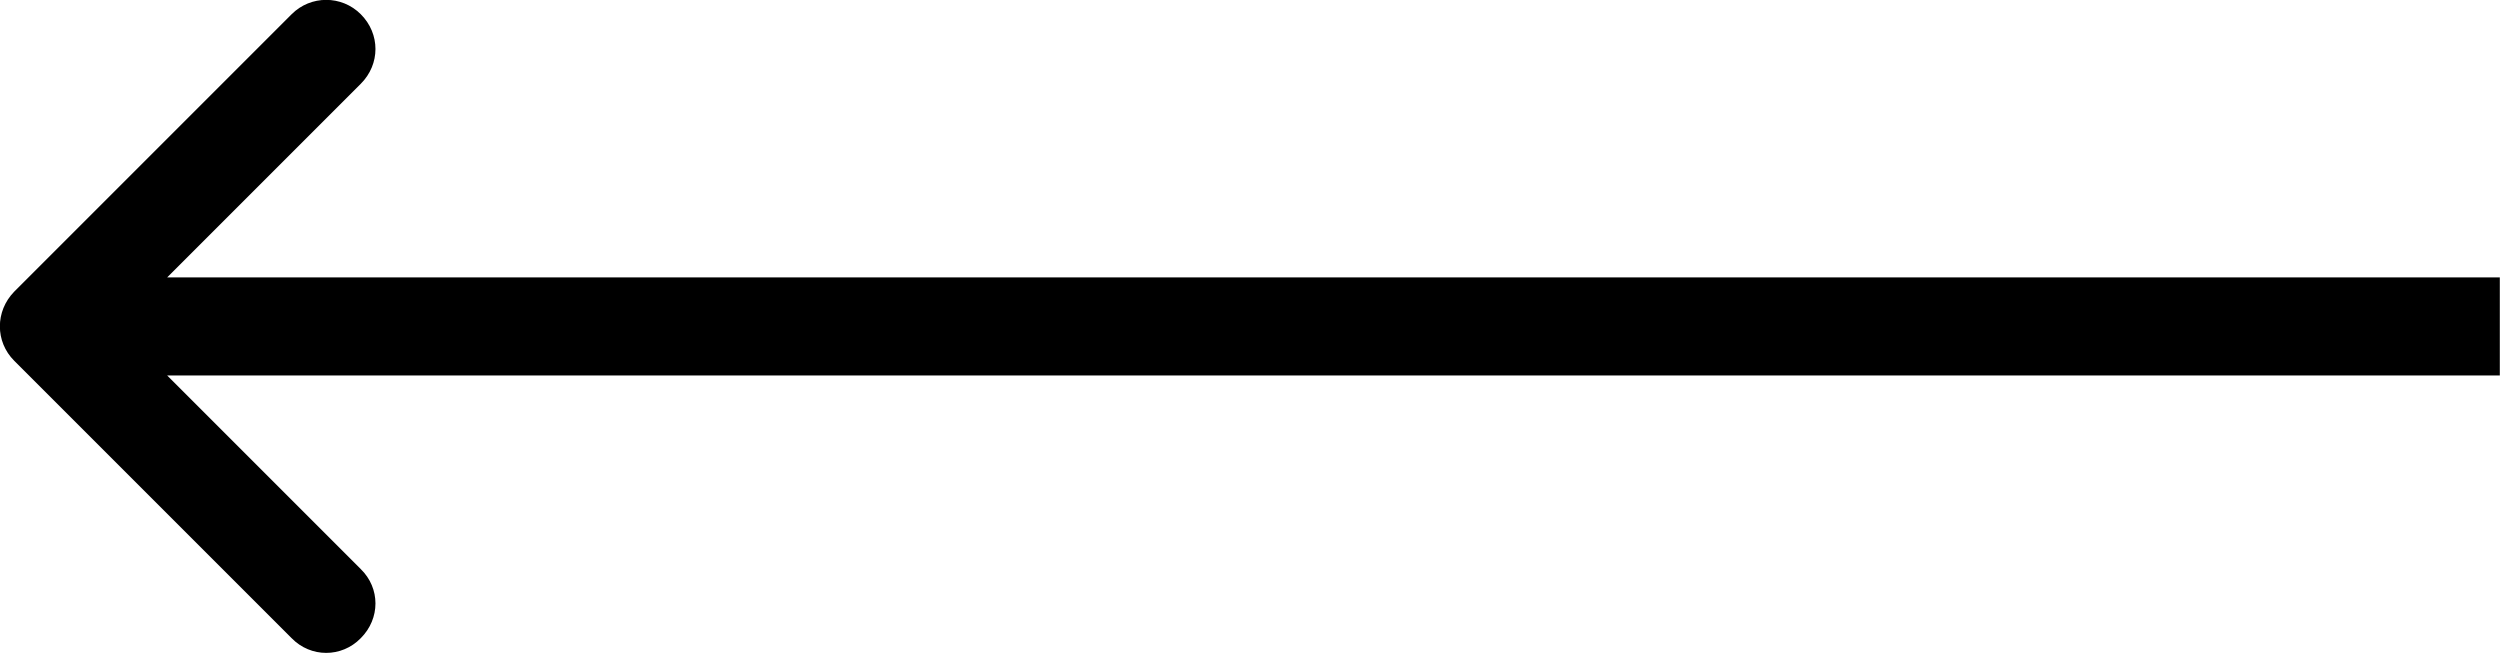 <svg width="51.004" height="13.322" viewBox="0 0 51.004 13.322" fill="none" xmlns="http://www.w3.org/2000/svg" xmlns:xlink="http://www.w3.org/1999/xlink">
	<desc>
			Created with Pixso.
	</desc>
	<defs/>
	<rect id="Arrow 3" width="50" height="0" transform="translate(51.004 6.661) rotate(180)" fill="#FFFFFF" fill-opacity="0"/>
	<path id="Arrow 1" d="M3.41 5.66L51 5.66L51 7.66L3.41 7.66L7.36 11.61C7.76 12 7.76 12.62 7.36 13.02C6.97 13.42 6.34 13.42 5.95 13.02L0.29 7.36C-0.1 6.97 -0.1 6.35 0.29 5.95L5.95 0.29C6.34 -0.1 6.97 -0.1 7.36 0.29C7.76 0.69 7.76 1.31 7.36 1.71L3.41 5.66Z" fill="#000000" fill-opacity="1" fill-rule="evenodd"/>
</svg>
